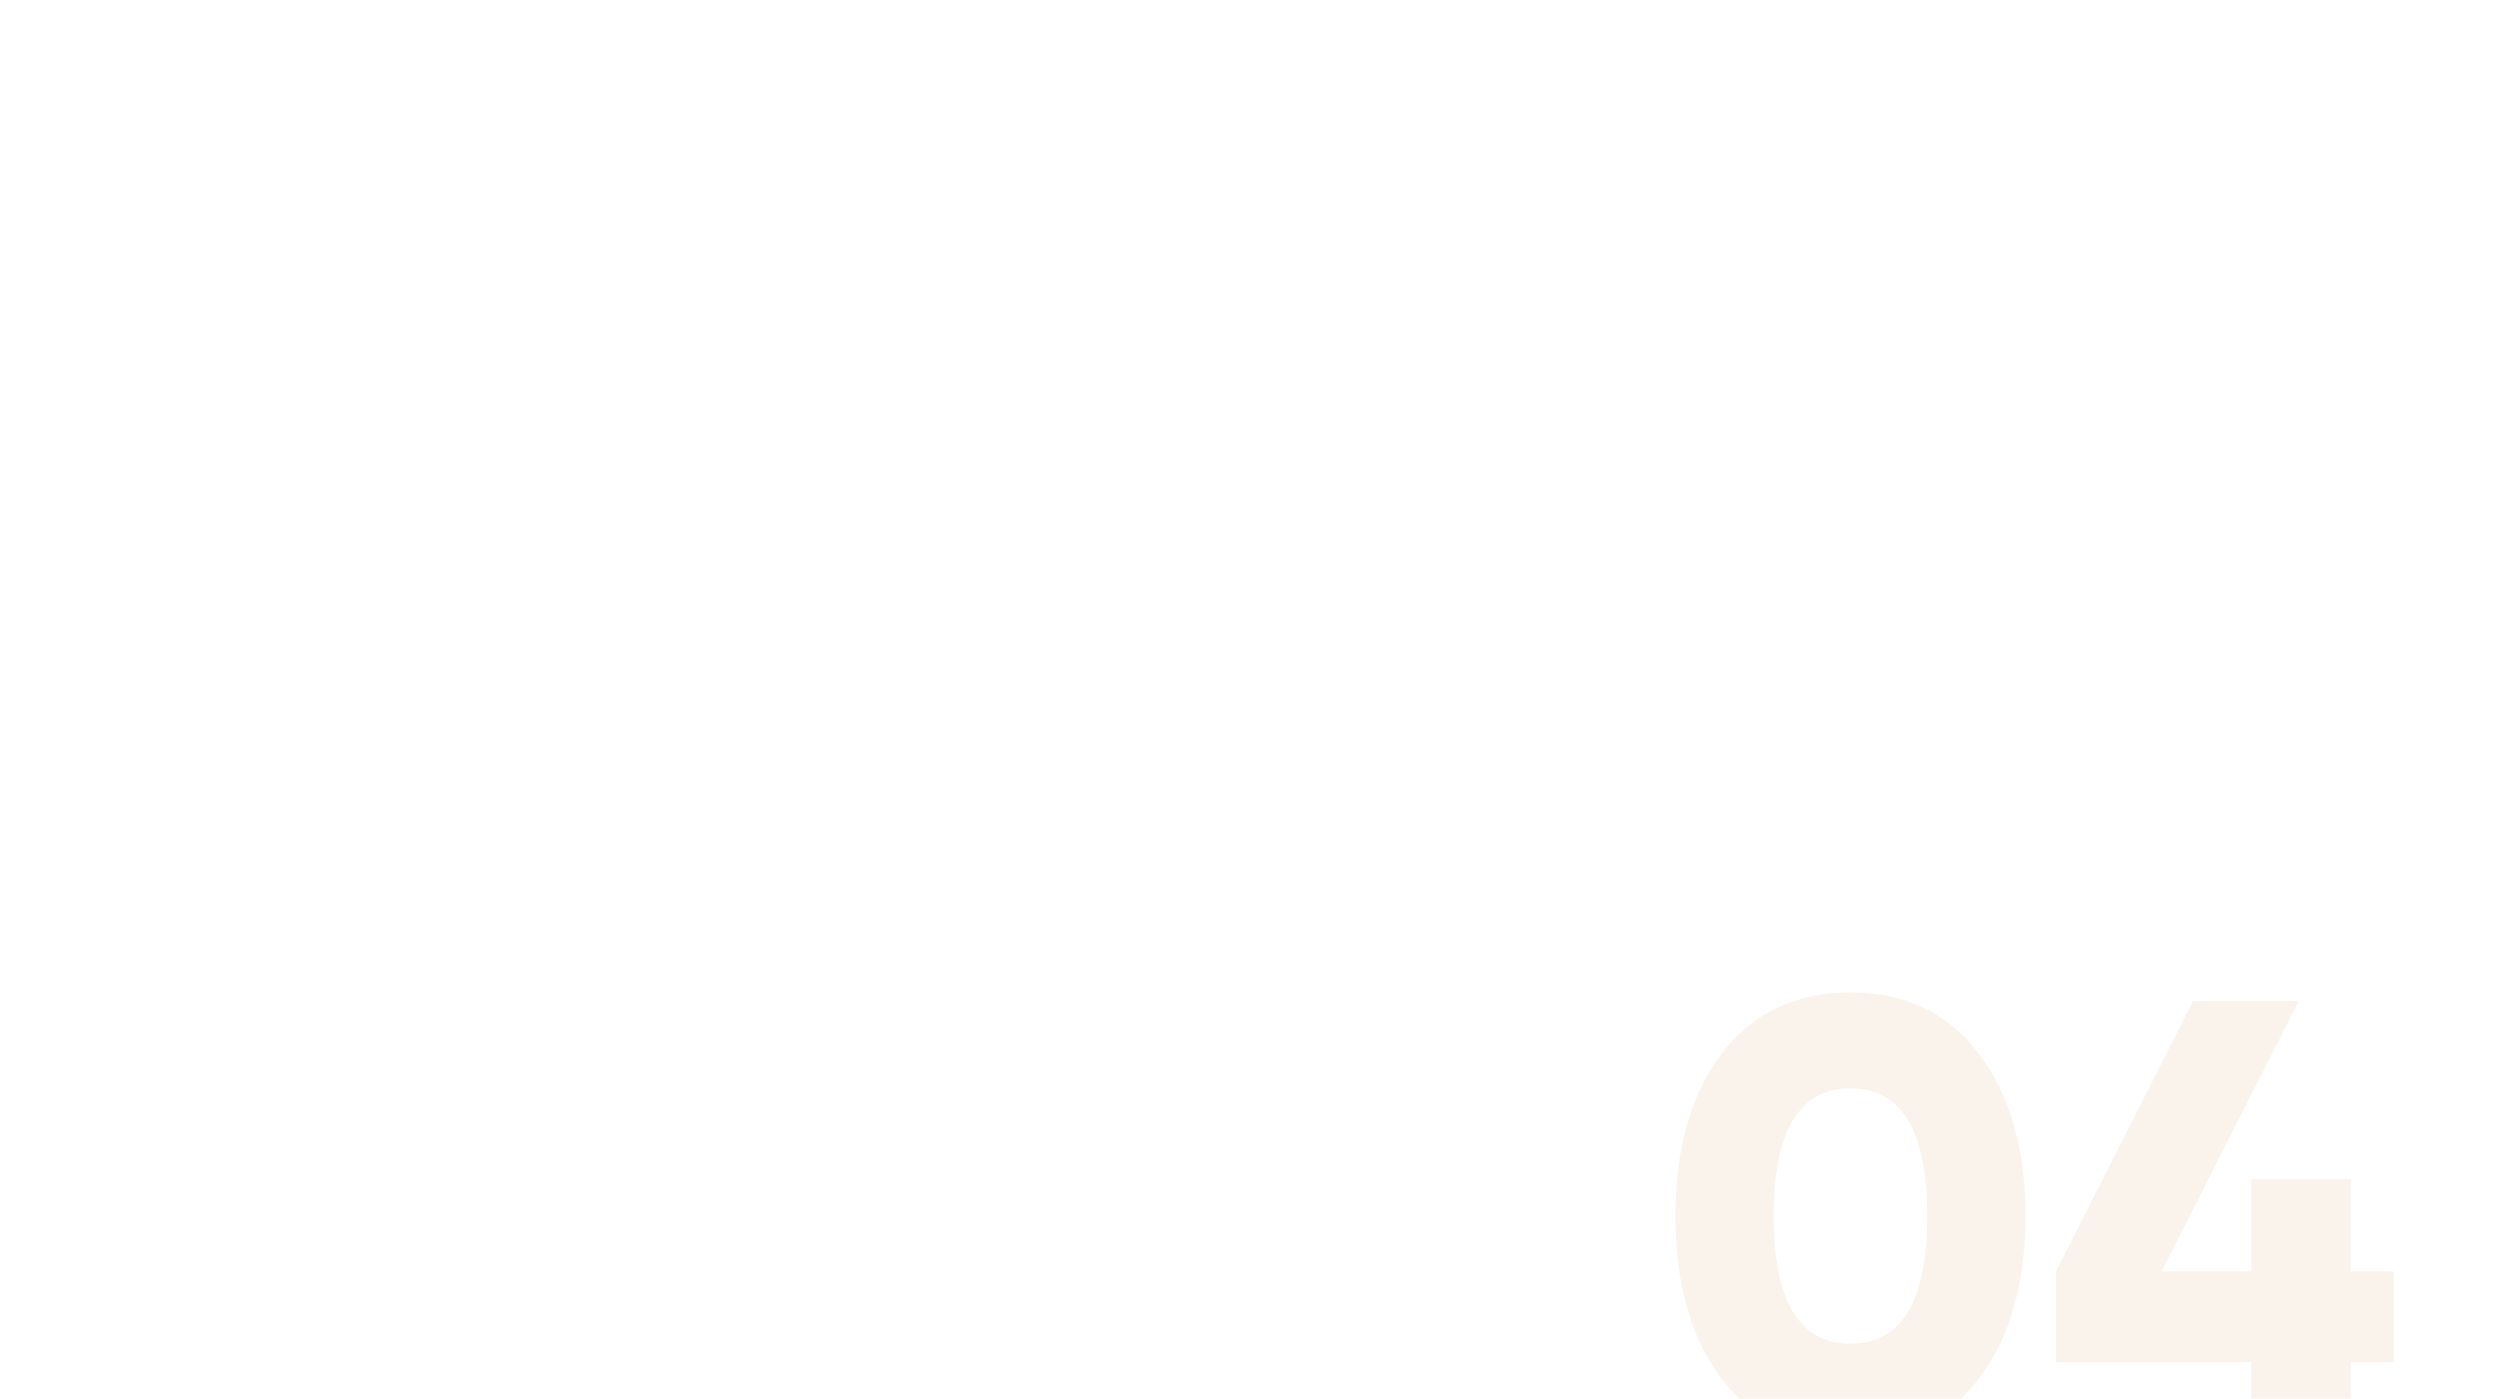 <svg width="570" height="319" viewBox="0 0 570 319" fill="none" xmlns="http://www.w3.org/2000/svg">
<mask id="mask0_162:3265" style="mask-type:alpha" maskUnits="userSpaceOnUse" x="0" y="0" width="570" height="319">
<rect width="570" height="319" rx="8" fill="white"/>
</mask>
<g mask="url(#mask0_162:3265)">
<path opacity="0.1" d="M451.166 314.35C444.166 323.59 434.412 328.21 421.906 328.21C409.399 328.21 399.599 323.59 392.505 314.35C385.505 305.016 382.005 292.65 382.005 277.25C382.005 261.85 385.505 249.53 392.505 240.29C399.599 230.956 409.399 226.29 421.906 226.29C434.412 226.29 444.166 230.956 451.166 240.29C458.259 249.53 461.805 261.85 461.805 277.25C461.805 292.65 458.259 305.016 451.166 314.35ZM404.405 277.25C404.405 296.663 410.239 306.37 421.906 306.37C433.572 306.37 439.406 296.663 439.406 277.25C439.406 257.836 433.572 248.13 421.906 248.13C410.239 248.13 404.405 257.836 404.405 277.25ZM545.789 289.85V310.57H535.989V326.25H513.309V310.57H468.789V289.85L500.009 228.25H524.089L492.869 289.85H513.309V268.85H535.989V289.85H545.789Z" fill="#CB8734"/>
</g>
</svg>
